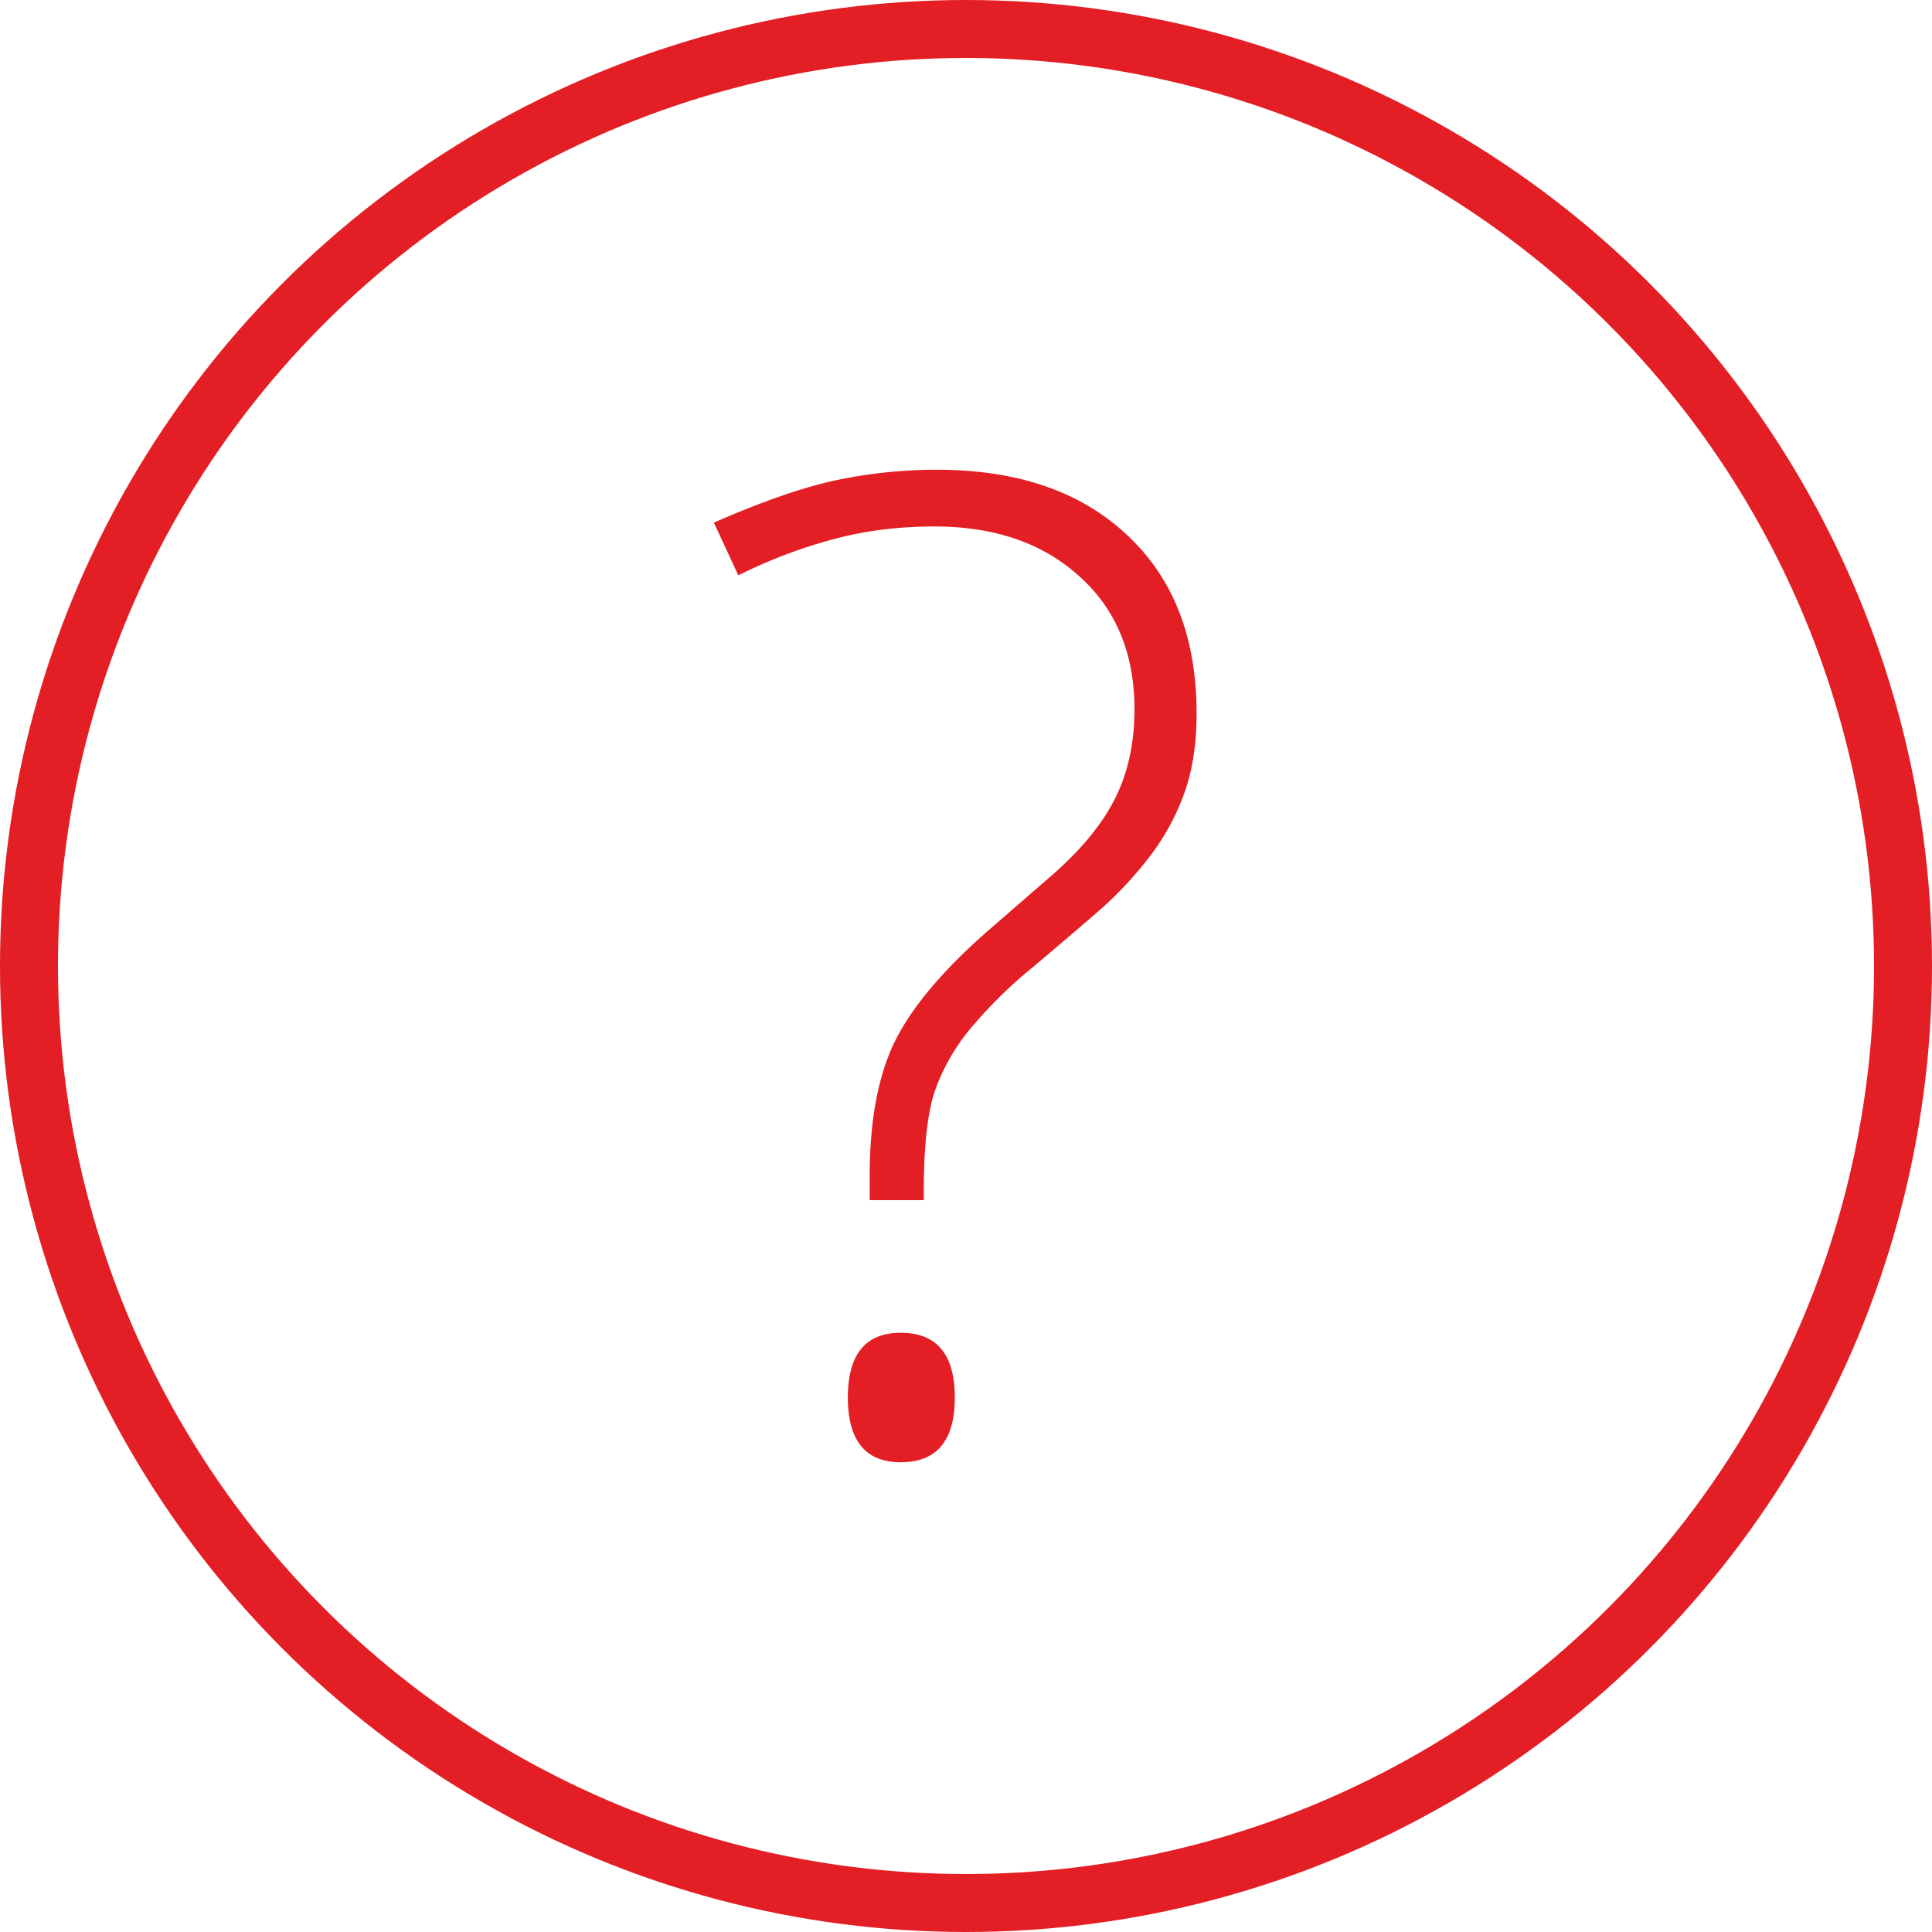 <svg width="20" height="20" fill="none" xmlns="http://www.w3.org/2000/svg"><circle cx="10" cy="10" r="9.7" stroke="#E31E24" stroke-width=".6"/><path d="M9.003 12.423v-.253c0-.56.084-1.019.253-1.374.173-.356.49-.736.95-1.142l.622-.54c.328-.278.563-.553.704-.827.142-.273.212-.588.212-.943 0-.579-.191-1.04-.574-1.381-.378-.342-.877-.513-1.497-.513-.36 0-.697.041-1.012.123a5.177 5.177 0 00-1.018.383L7.39 5.41c.501-.219.92-.364 1.257-.437a5.03 5.03 0 011.053-.11c.834 0 1.49.226 1.969.677.479.447.718 1.062.718 1.846 0 .31-.041.58-.123.813a2.42 2.42 0 01-.349.65 3.865 3.865 0 01-.533.574c-.21.182-.442.38-.697.595a4.704 4.704 0 00-.677.676c-.155.2-.27.413-.342.636-.068.223-.103.556-.103.998v.096h-.56zm-.226 2.044c0-.447.183-.67.547-.67.374 0 .56.223.56.67 0 .446-.186.67-.56.67-.364 0-.547-.224-.547-.67z" fill="#E31E24"/></svg>
